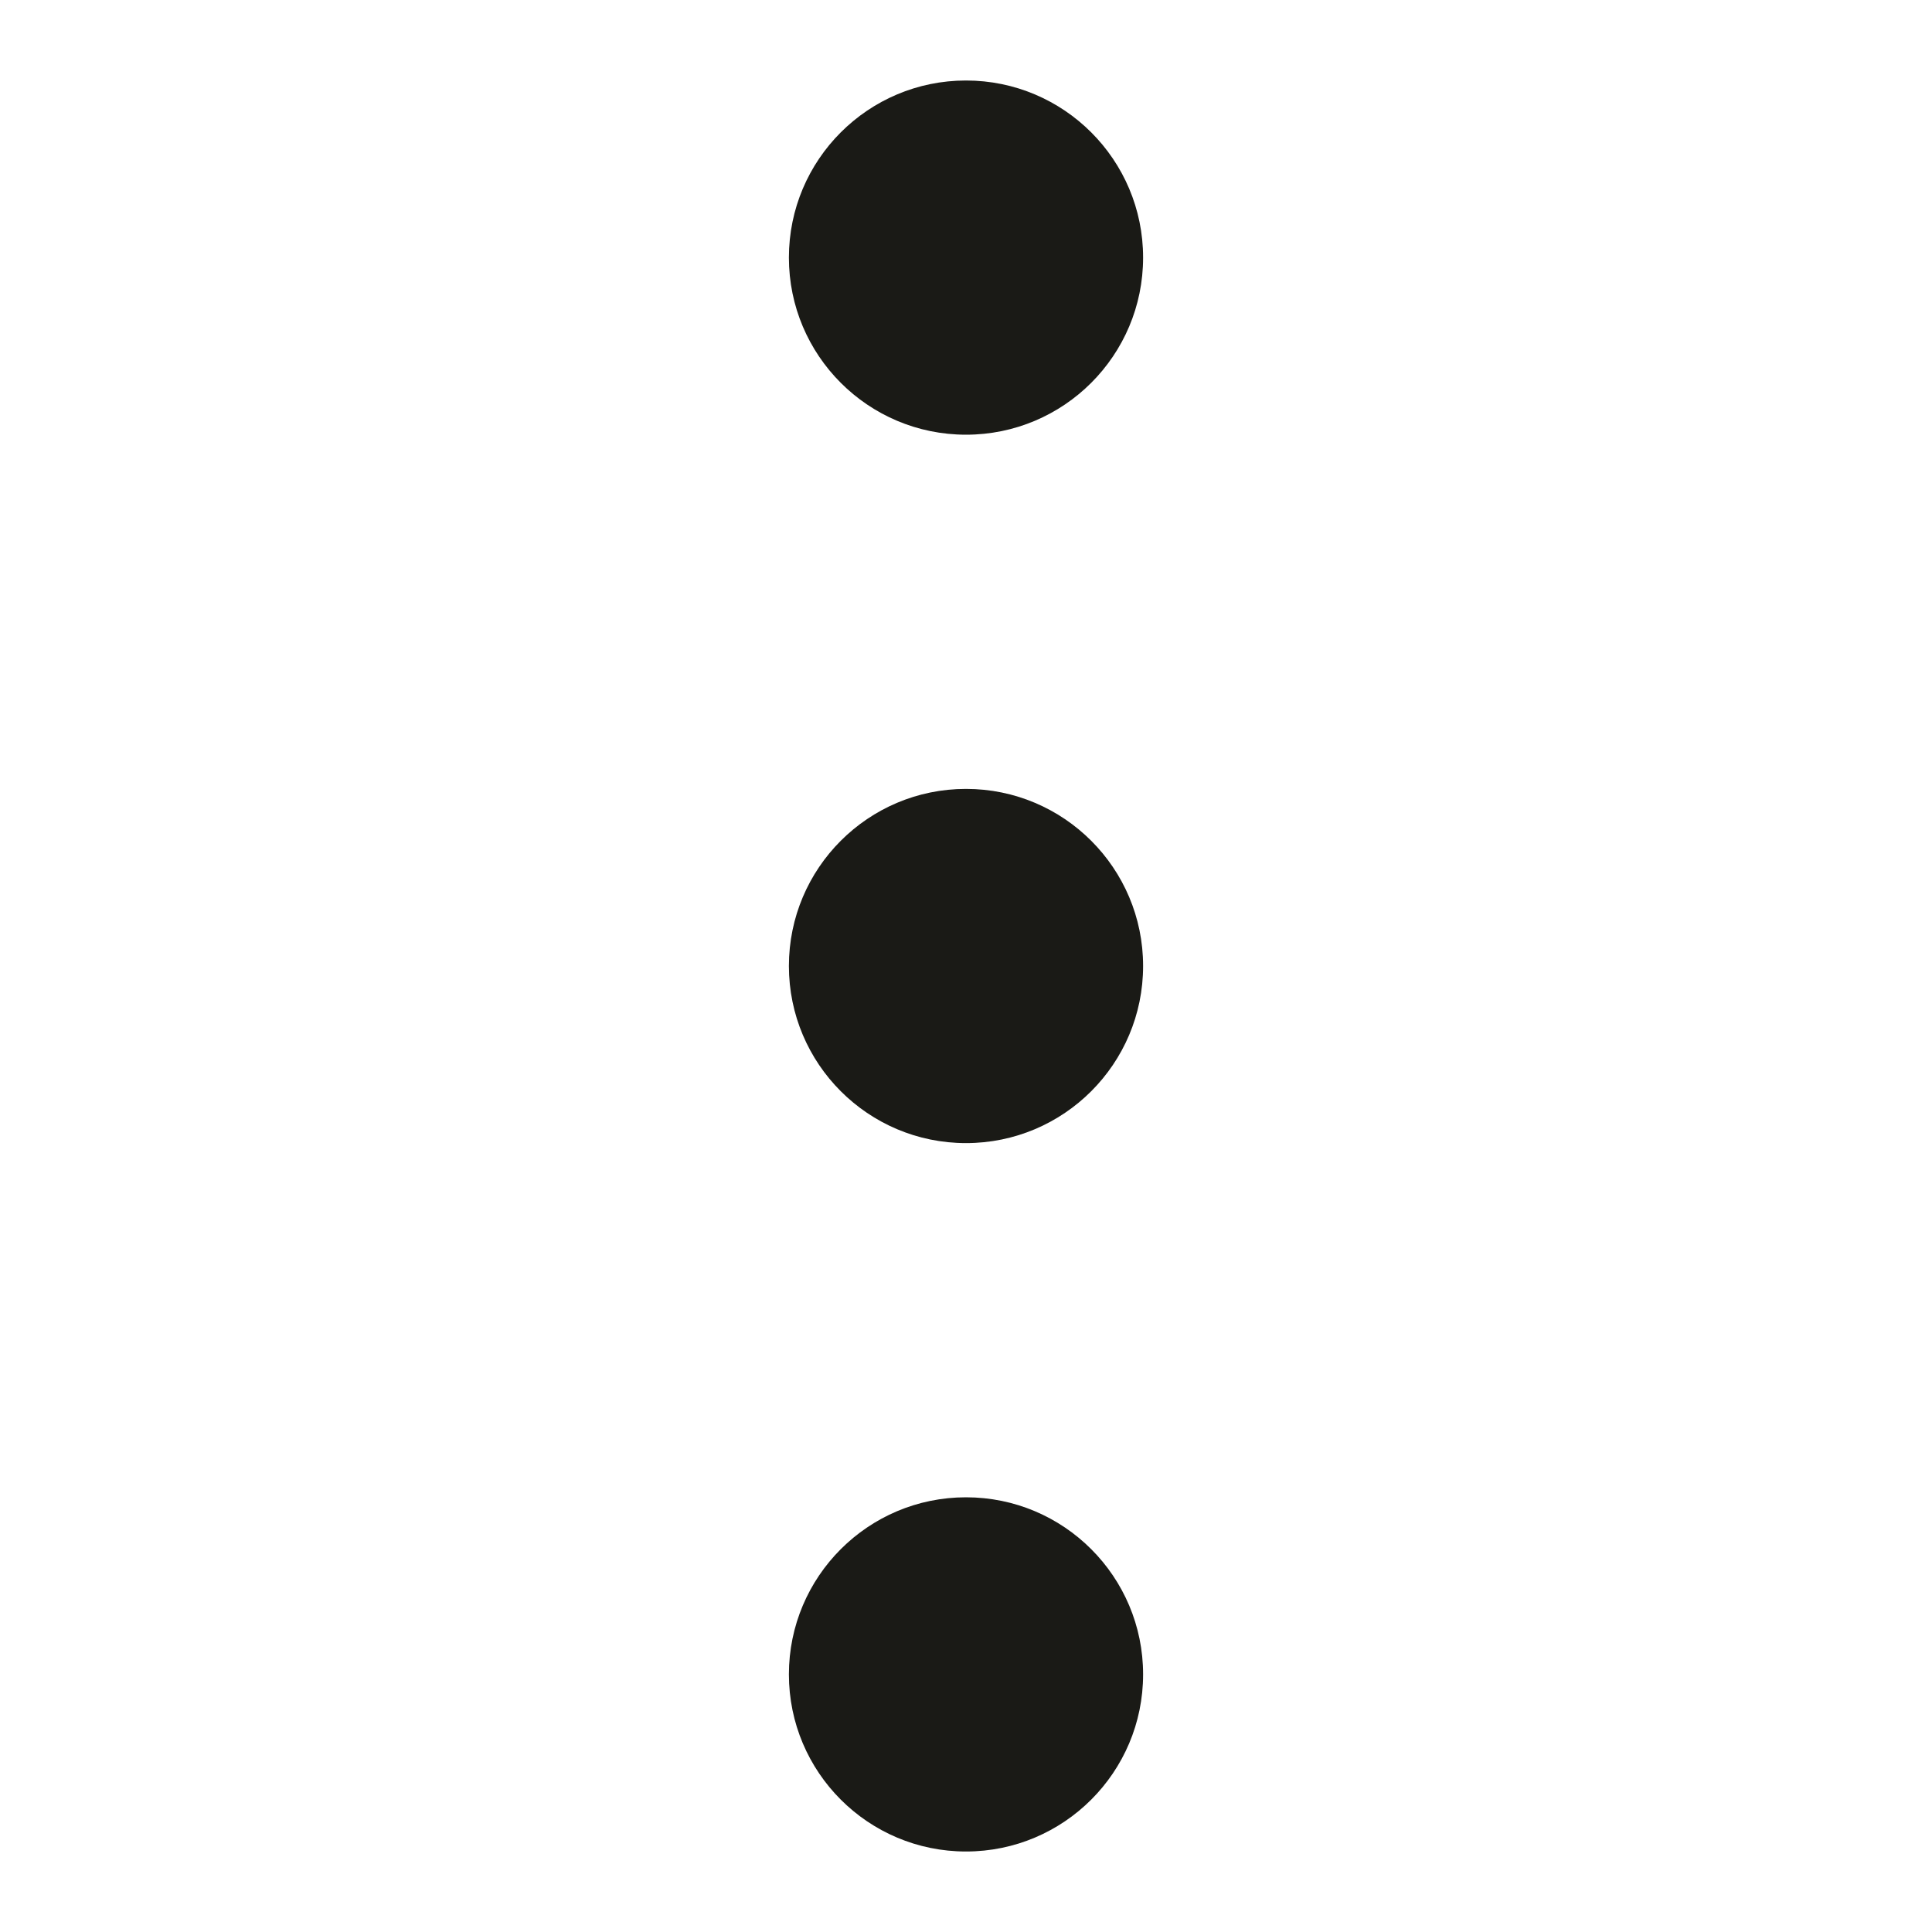 <svg width="24" height="24" viewBox="0 0 24 24" fill="none" xmlns="http://www.w3.org/2000/svg">
<path fill-rule="evenodd" clip-rule="evenodd" d="M14.2 3.2C14.2 4.415 13.215 5.4 12 5.4C10.785 5.4 9.8 4.415 9.8 3.2C9.8 1.985 10.785 1 12 1C13.215 1 14.2 1.985 14.2 3.2ZM14.2 12C14.2 13.215 13.215 14.2 12 14.2C10.785 14.2 9.8 13.215 9.8 12C9.8 10.785 10.785 9.8 12 9.8C13.215 9.8 14.2 10.785 14.2 12ZM12 23C13.215 23 14.2 22.015 14.2 20.8C14.2 19.585 13.215 18.6 12 18.6C10.785 18.6 9.8 19.585 9.8 20.8C9.8 22.015 10.785 23 12 23Z" fill="#1A1A16"/>
</svg>
